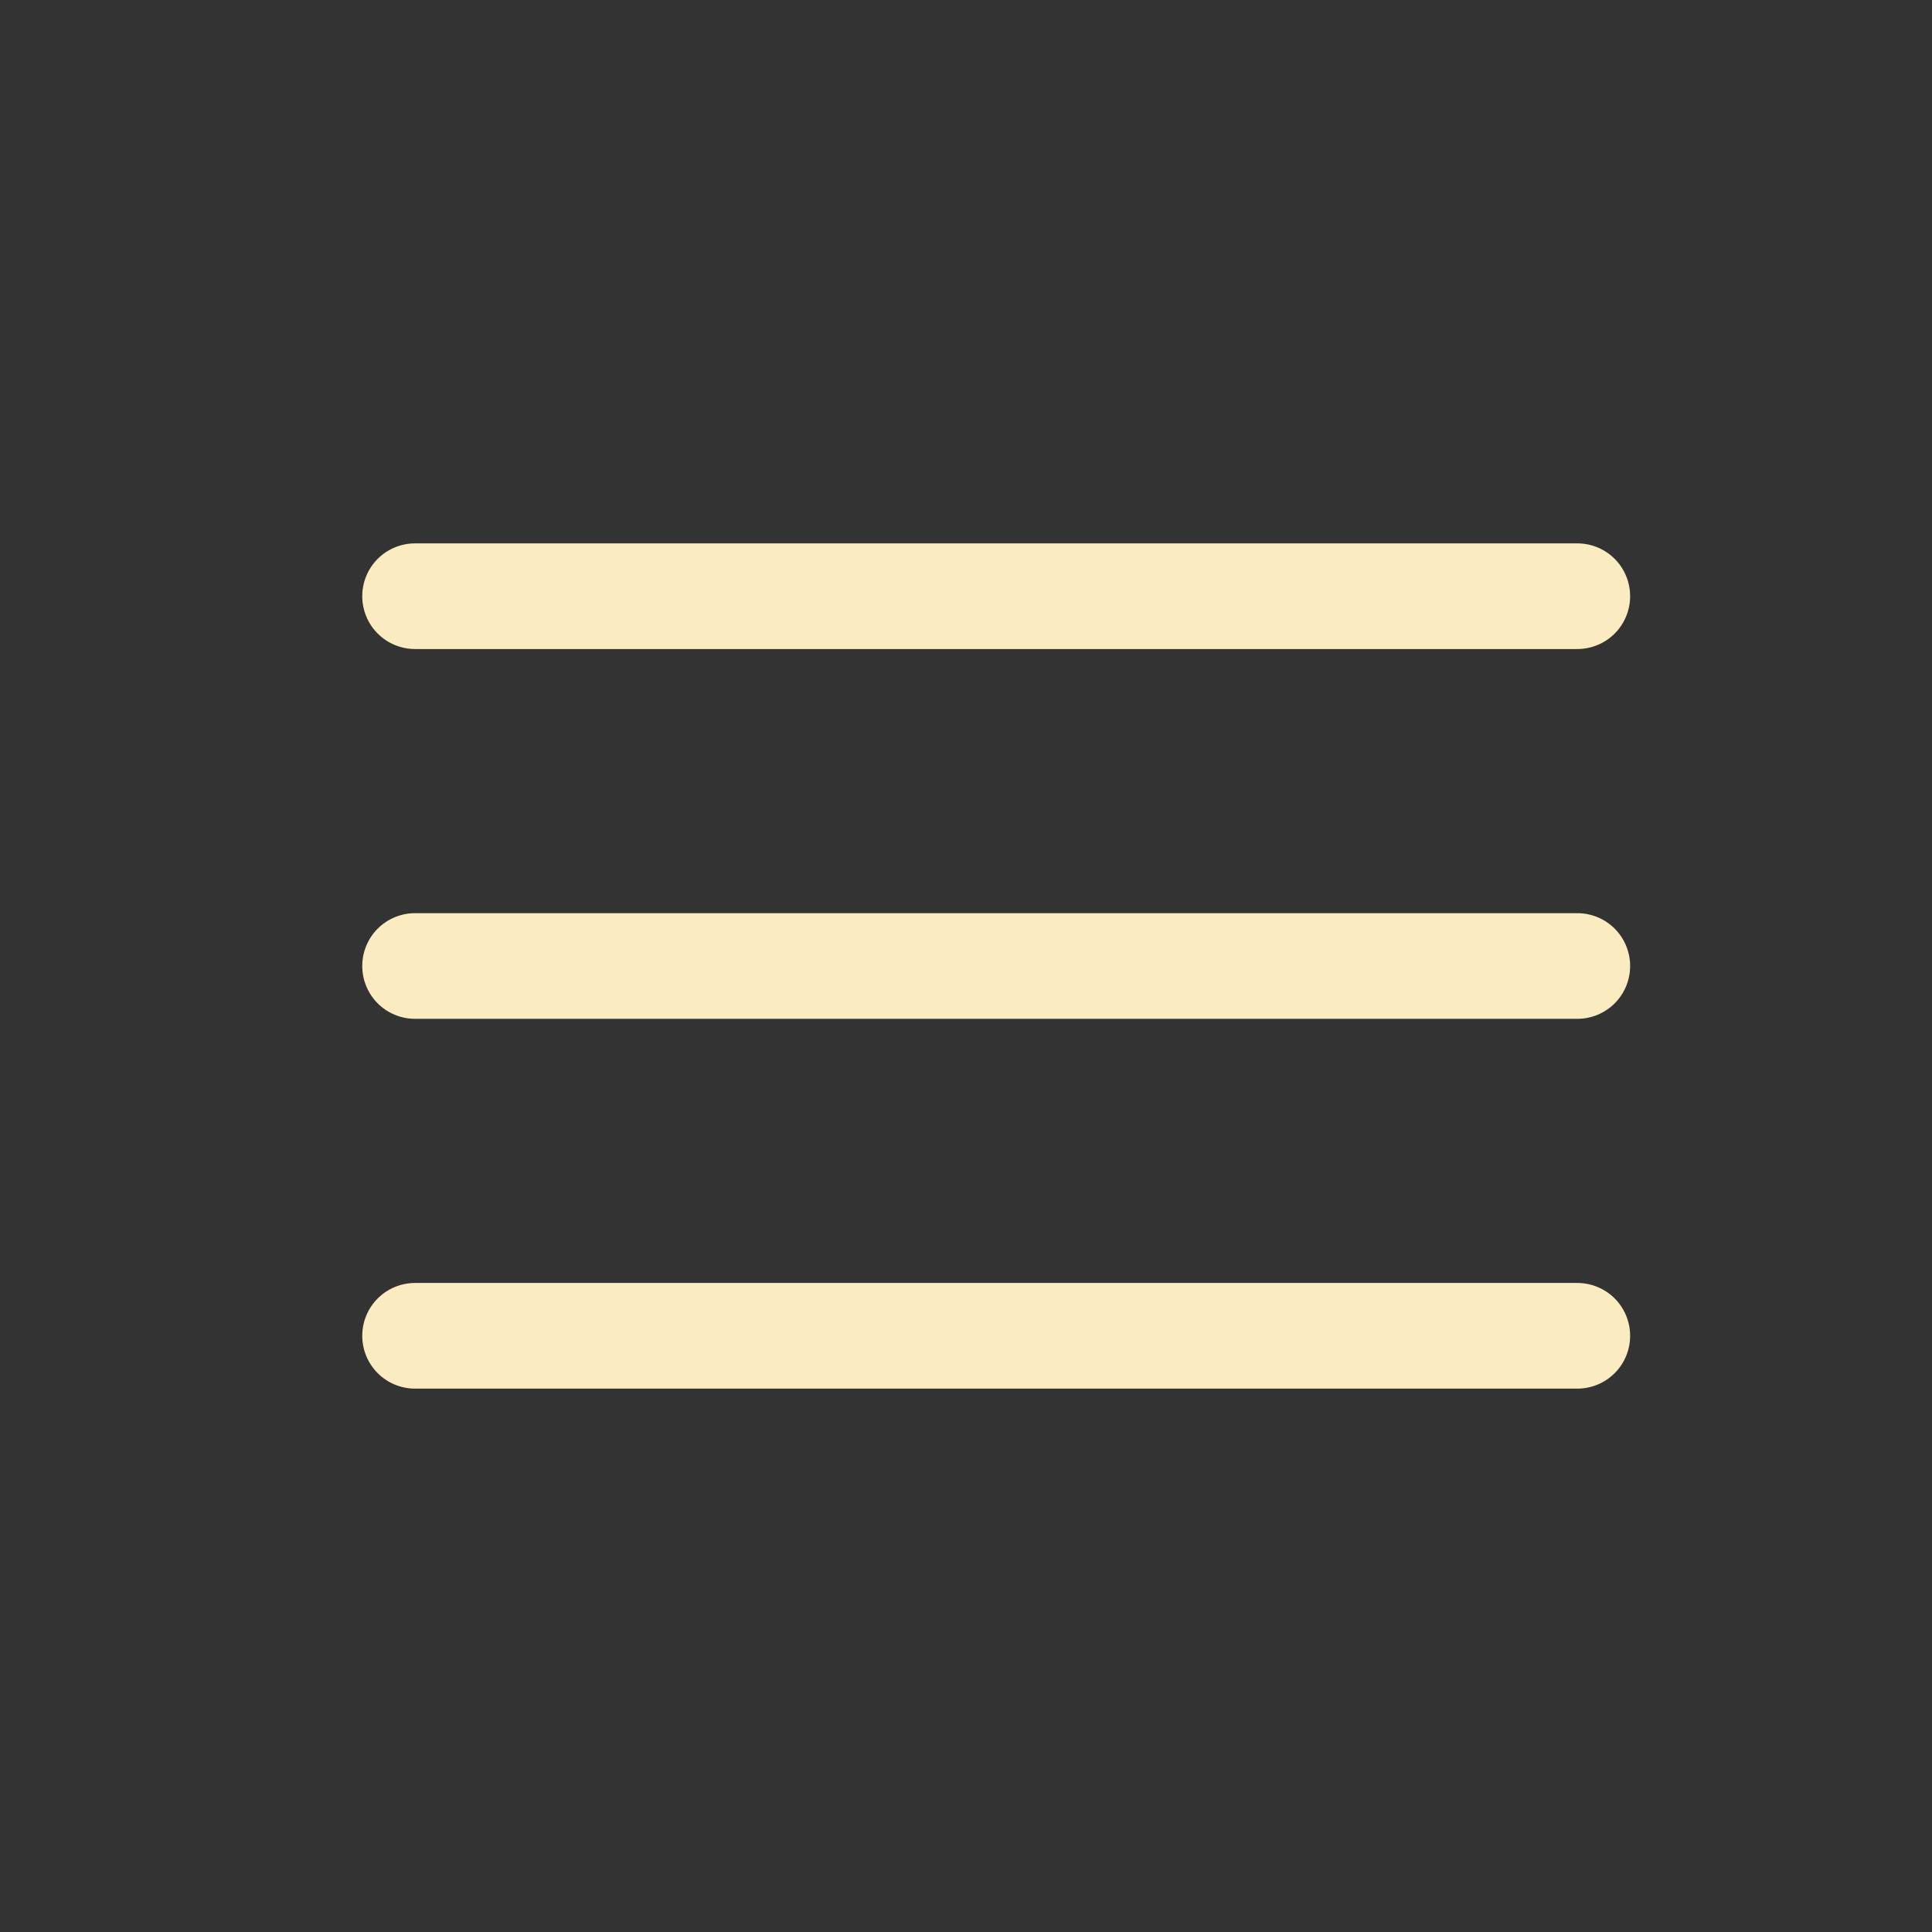 <svg width="32" height="32" viewBox="0 0 32 32" fill="none" xmlns="http://www.w3.org/2000/svg">
<rect x="0" y="0" width="32" height="32" fill="#333333" stroke="none"/>
<path fill-rule="evenodd" clip-rule="evenodd" d="M6 9.875C6 9.643 6.092 9.42 6.256 9.256C6.42 9.092 6.643 9 6.875 9H26.125C26.357 9 26.58 9.092 26.744 9.256C26.908 9.42 27 9.643 27 9.875C27 10.107 26.908 10.33 26.744 10.494C26.58 10.658 26.357 10.75 26.125 10.75H6.875C6.643 10.75 6.42 10.658 6.256 10.494C6.092 10.33 6 10.107 6 9.875ZM6 16C6 15.768 6.092 15.545 6.256 15.381C6.42 15.217 6.643 15.125 6.875 15.125H26.125C26.357 15.125 26.58 15.217 26.744 15.381C26.908 15.545 27 15.768 27 16C27 16.232 26.908 16.455 26.744 16.619C26.58 16.783 26.357 16.875 26.125 16.875H6.875C6.643 16.875 6.42 16.783 6.256 16.619C6.092 16.455 6 16.232 6 16ZM6 22.125C6 21.893 6.092 21.67 6.256 21.506C6.42 21.342 6.643 21.25 6.875 21.25H26.125C26.357 21.25 26.58 21.342 26.744 21.506C26.908 21.67 27 21.893 27 22.125C27 22.357 26.908 22.58 26.744 22.744C26.58 22.908 26.357 23 26.125 23H6.875C6.643 23 6.42 22.908 6.256 22.744C6.092 22.58 6 22.357 6 22.125Z" fill="#FBEBC0"/>
</svg>
